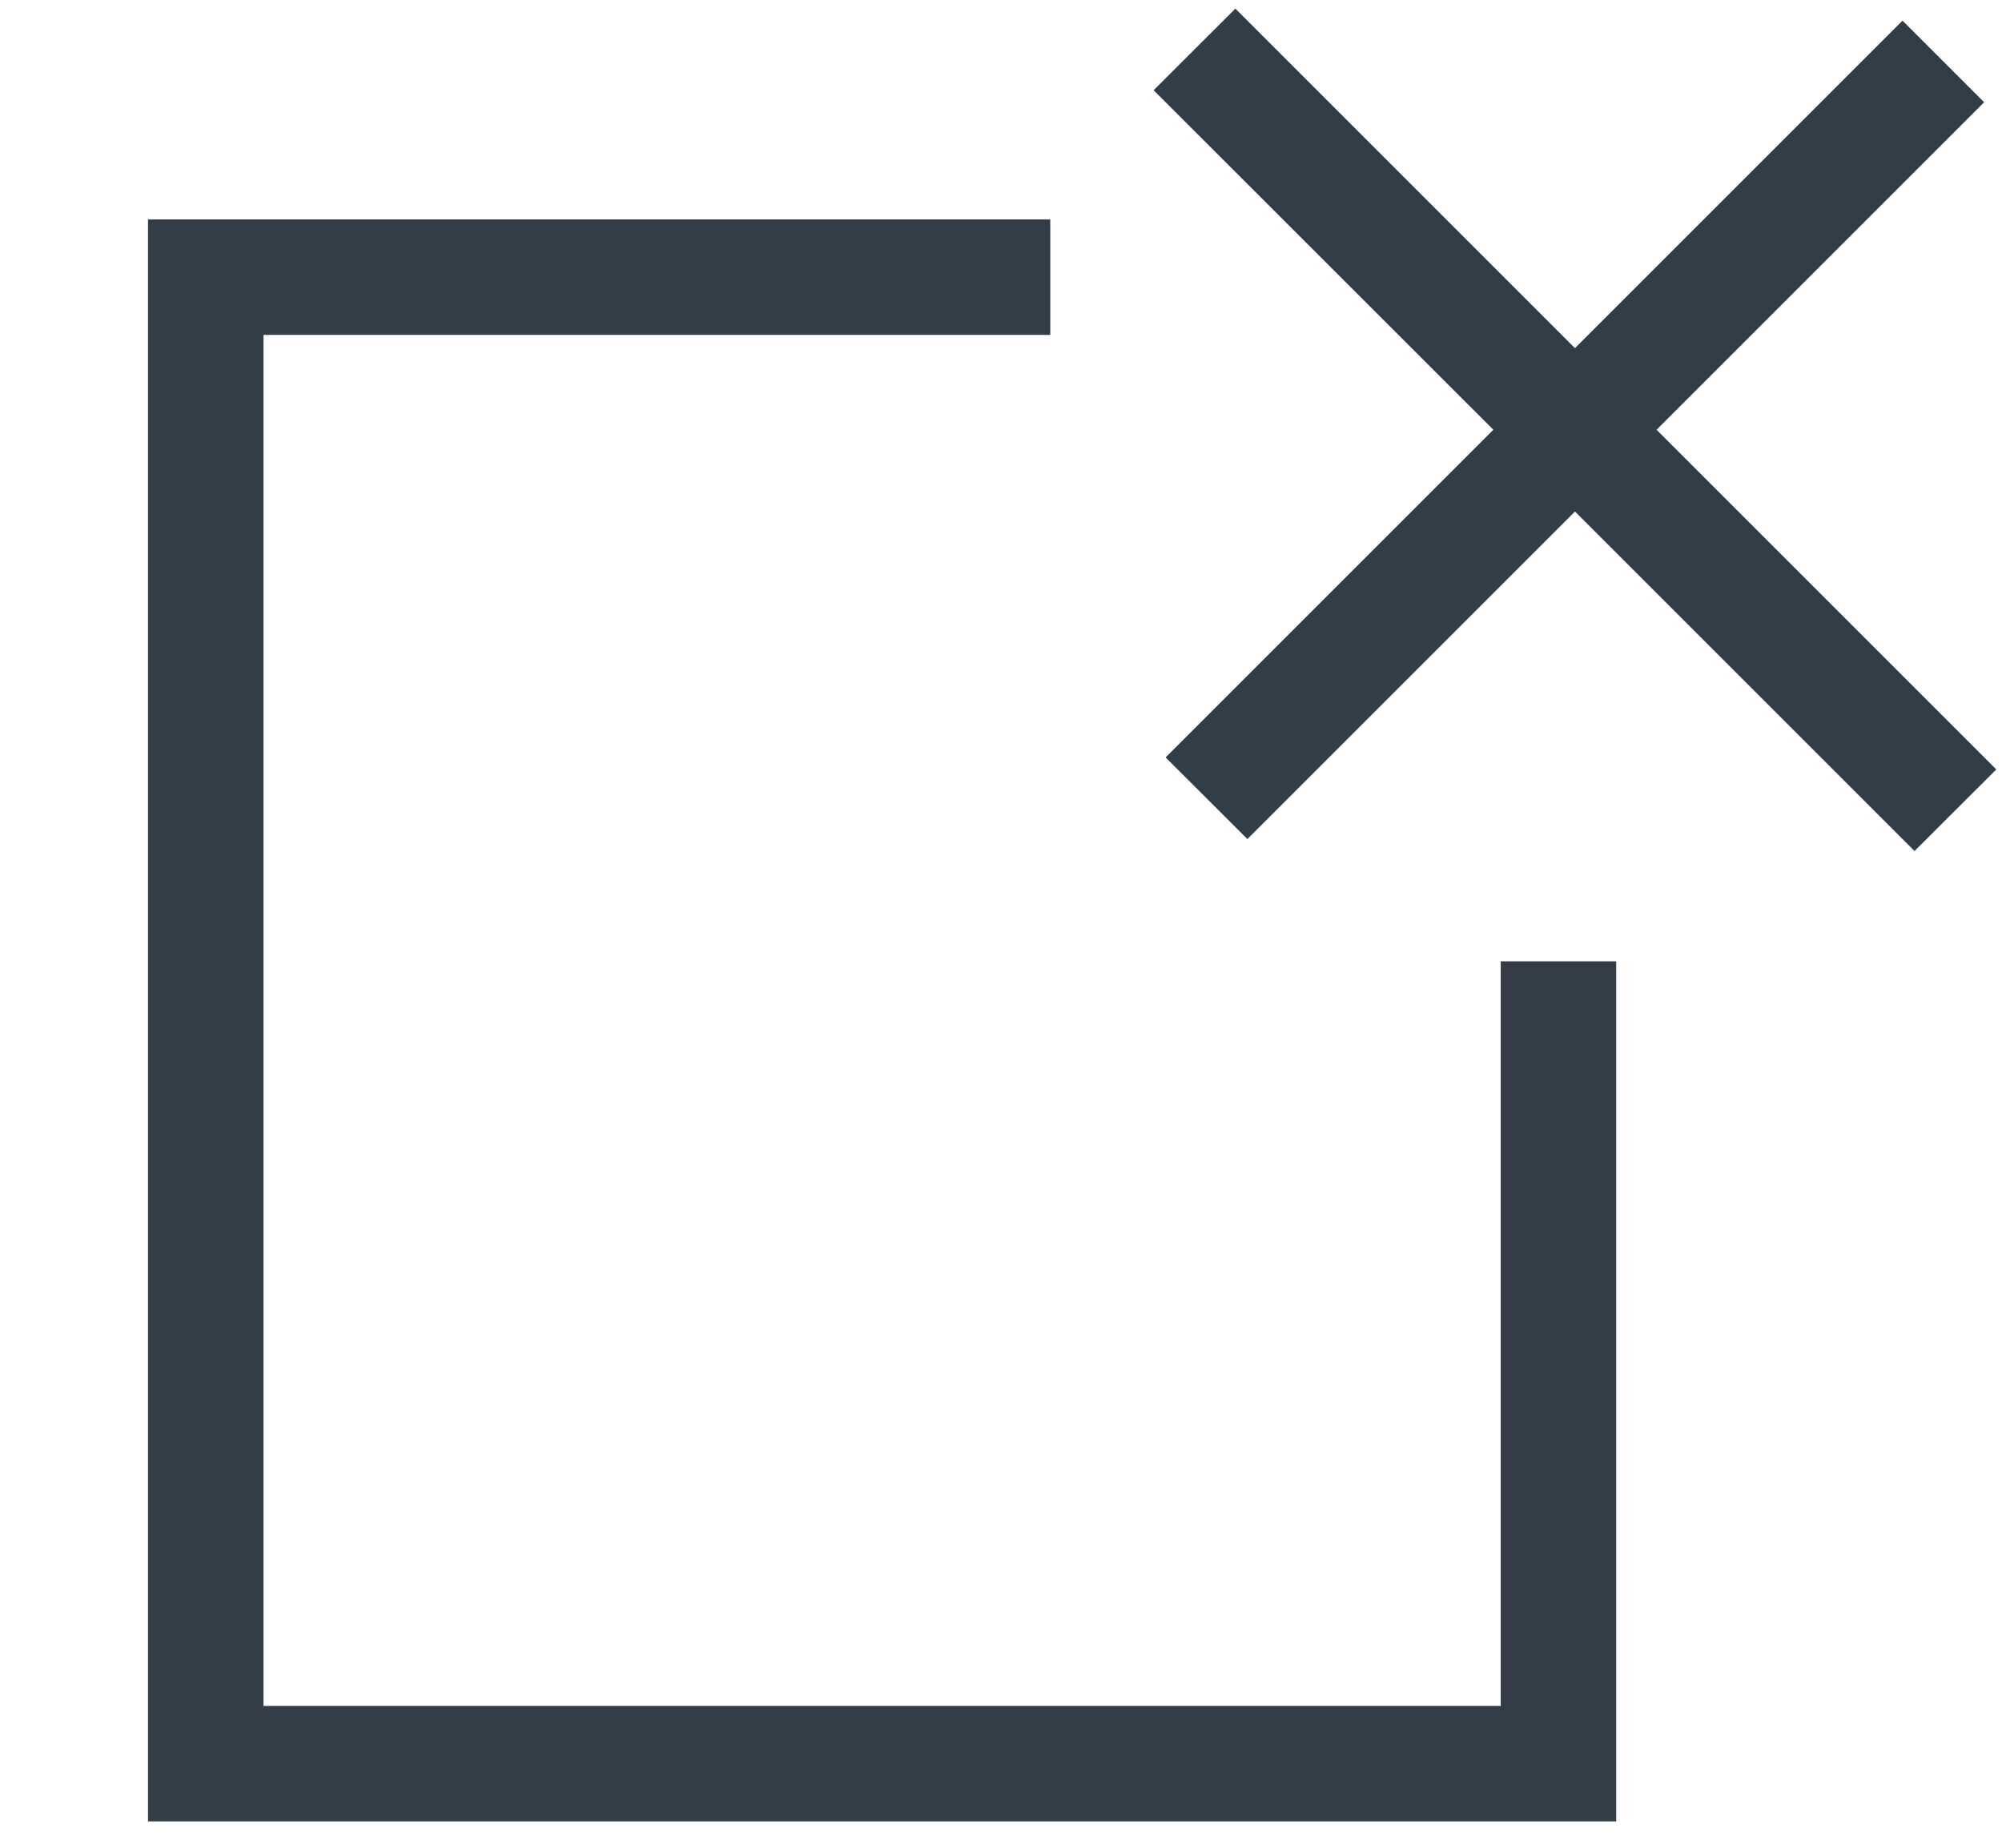 <svg width="13" height="12" viewBox="0 0 13 12" fill="none" xmlns="http://www.w3.org/2000/svg">
<path fill-rule="evenodd" clip-rule="evenodd" d="M12.432 5.527L10.227 3.322L8.1 5.449L7.569 4.919L9.697 2.791L7.491 0.586L8.022 0.056L10.227 2.261L12.354 0.134L12.884 0.664L10.757 2.791L12.963 4.997L12.432 5.527ZM1.336 1.425H0.961V1.8V11.454V11.829H1.336H10.12H10.495V11.454V6.243H9.745V11.079H1.711V2.175H6.82V1.425H1.336Z" fill="#333D47"/>
</svg>
